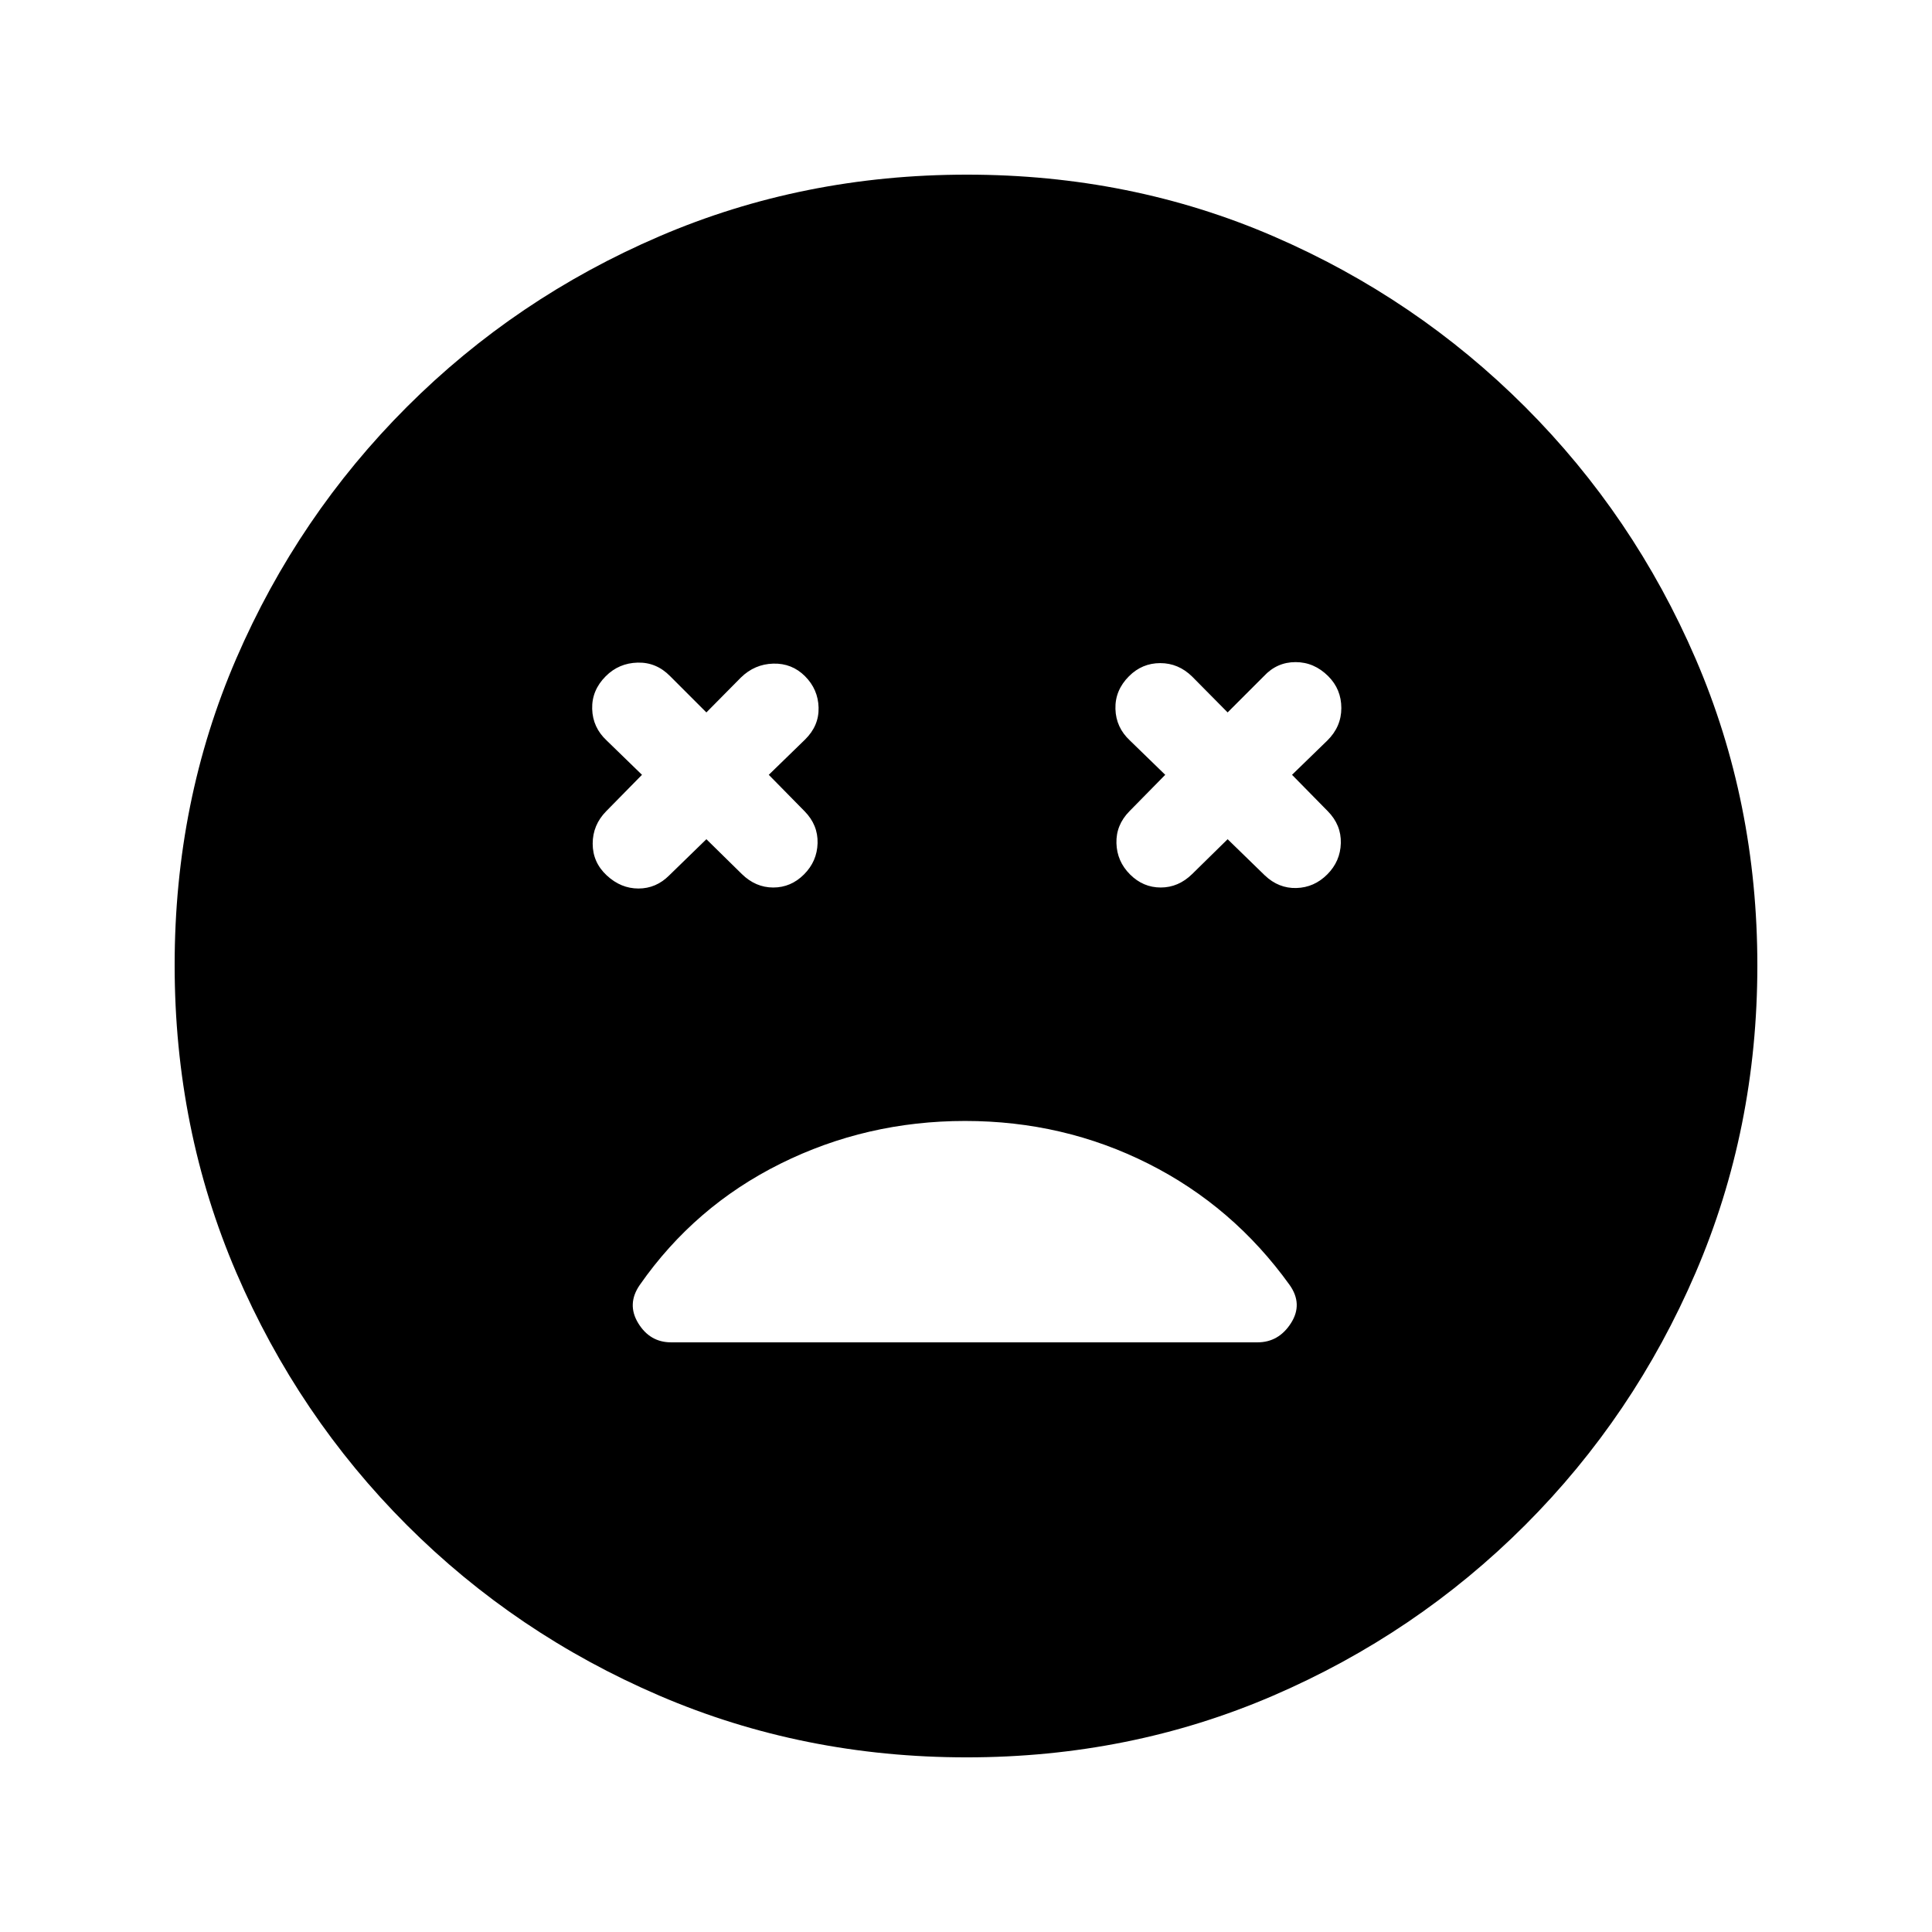 <svg xmlns="http://www.w3.org/2000/svg" height="20" viewBox="0 -960 960 960" width="20"><path d="m351-543 17.61 17.3q6.83 6.7 15.61 6.7t15.28-6.5q6.5-6.5 6.75-15.53t-6.45-15.86L382-575l18-17.5q7-6.86 6.75-15.93T400-624q-6.5-6.5-15.78-6.25t-16.11 6.95L351-606l-18-18q-6.86-7-16.18-6.75T301-624q-7 7-6.75 16.25T301.5-592l17.5 17-17.8 18.11q-6.7 6.83-6.7 16.11t7 15.78q7 6.5 15.75 6.5t15.25-6.5l18.5-18Zm259 0 18.5 18q6.86 6.5 15.68 6.25t15.32-6.75q6.5-6.5 6.75-15.53t-6.45-15.86L642-575l17.5-17q7-6.86 7-16.18T660-624q-7-7-16.25-7T628-624l-18 18-17.61-17.8q-6.83-6.7-15.86-6.7T561-624q-7 7-6.75 16.25T561.5-592l17.5 17-17.8 18.11q-6.7 6.83-6.45 15.86t6.75 15.53q6.5 6.5 15.28 6.5t15.61-6.7L610-543ZM480.28-86.78q-81.24 0-152.63-30.66-71.39-30.67-125.47-84.74-54.07-54.08-84.74-125.43-30.66-71.35-30.66-152.85t30.66-152.39q30.67-70.89 84.74-124.97 54.08-54.07 125.43-84.74 71.35-30.66 152.85-30.66t152.39 30.66q70.89 30.67 124.97 84.74 54.07 54.08 84.74 125.2 30.66 71.11 30.66 152.34 0 81.24-30.66 152.63-30.67 71.39-84.74 125.47-54.08 54.07-125.2 84.74-71.11 30.66-152.34 30.66ZM479.56-403q-49.06 0-91.74 21.22-42.69 21.21-69.93 60.28-6.56 9.5-.75 19 5.82 9.5 16.32 9.5h291.39q10.5 0 16.6-9.5 6.09-9.5-.64-19-28.07-39.07-70.22-60.28Q528.43-403 479.56-403Z"/></svg>
